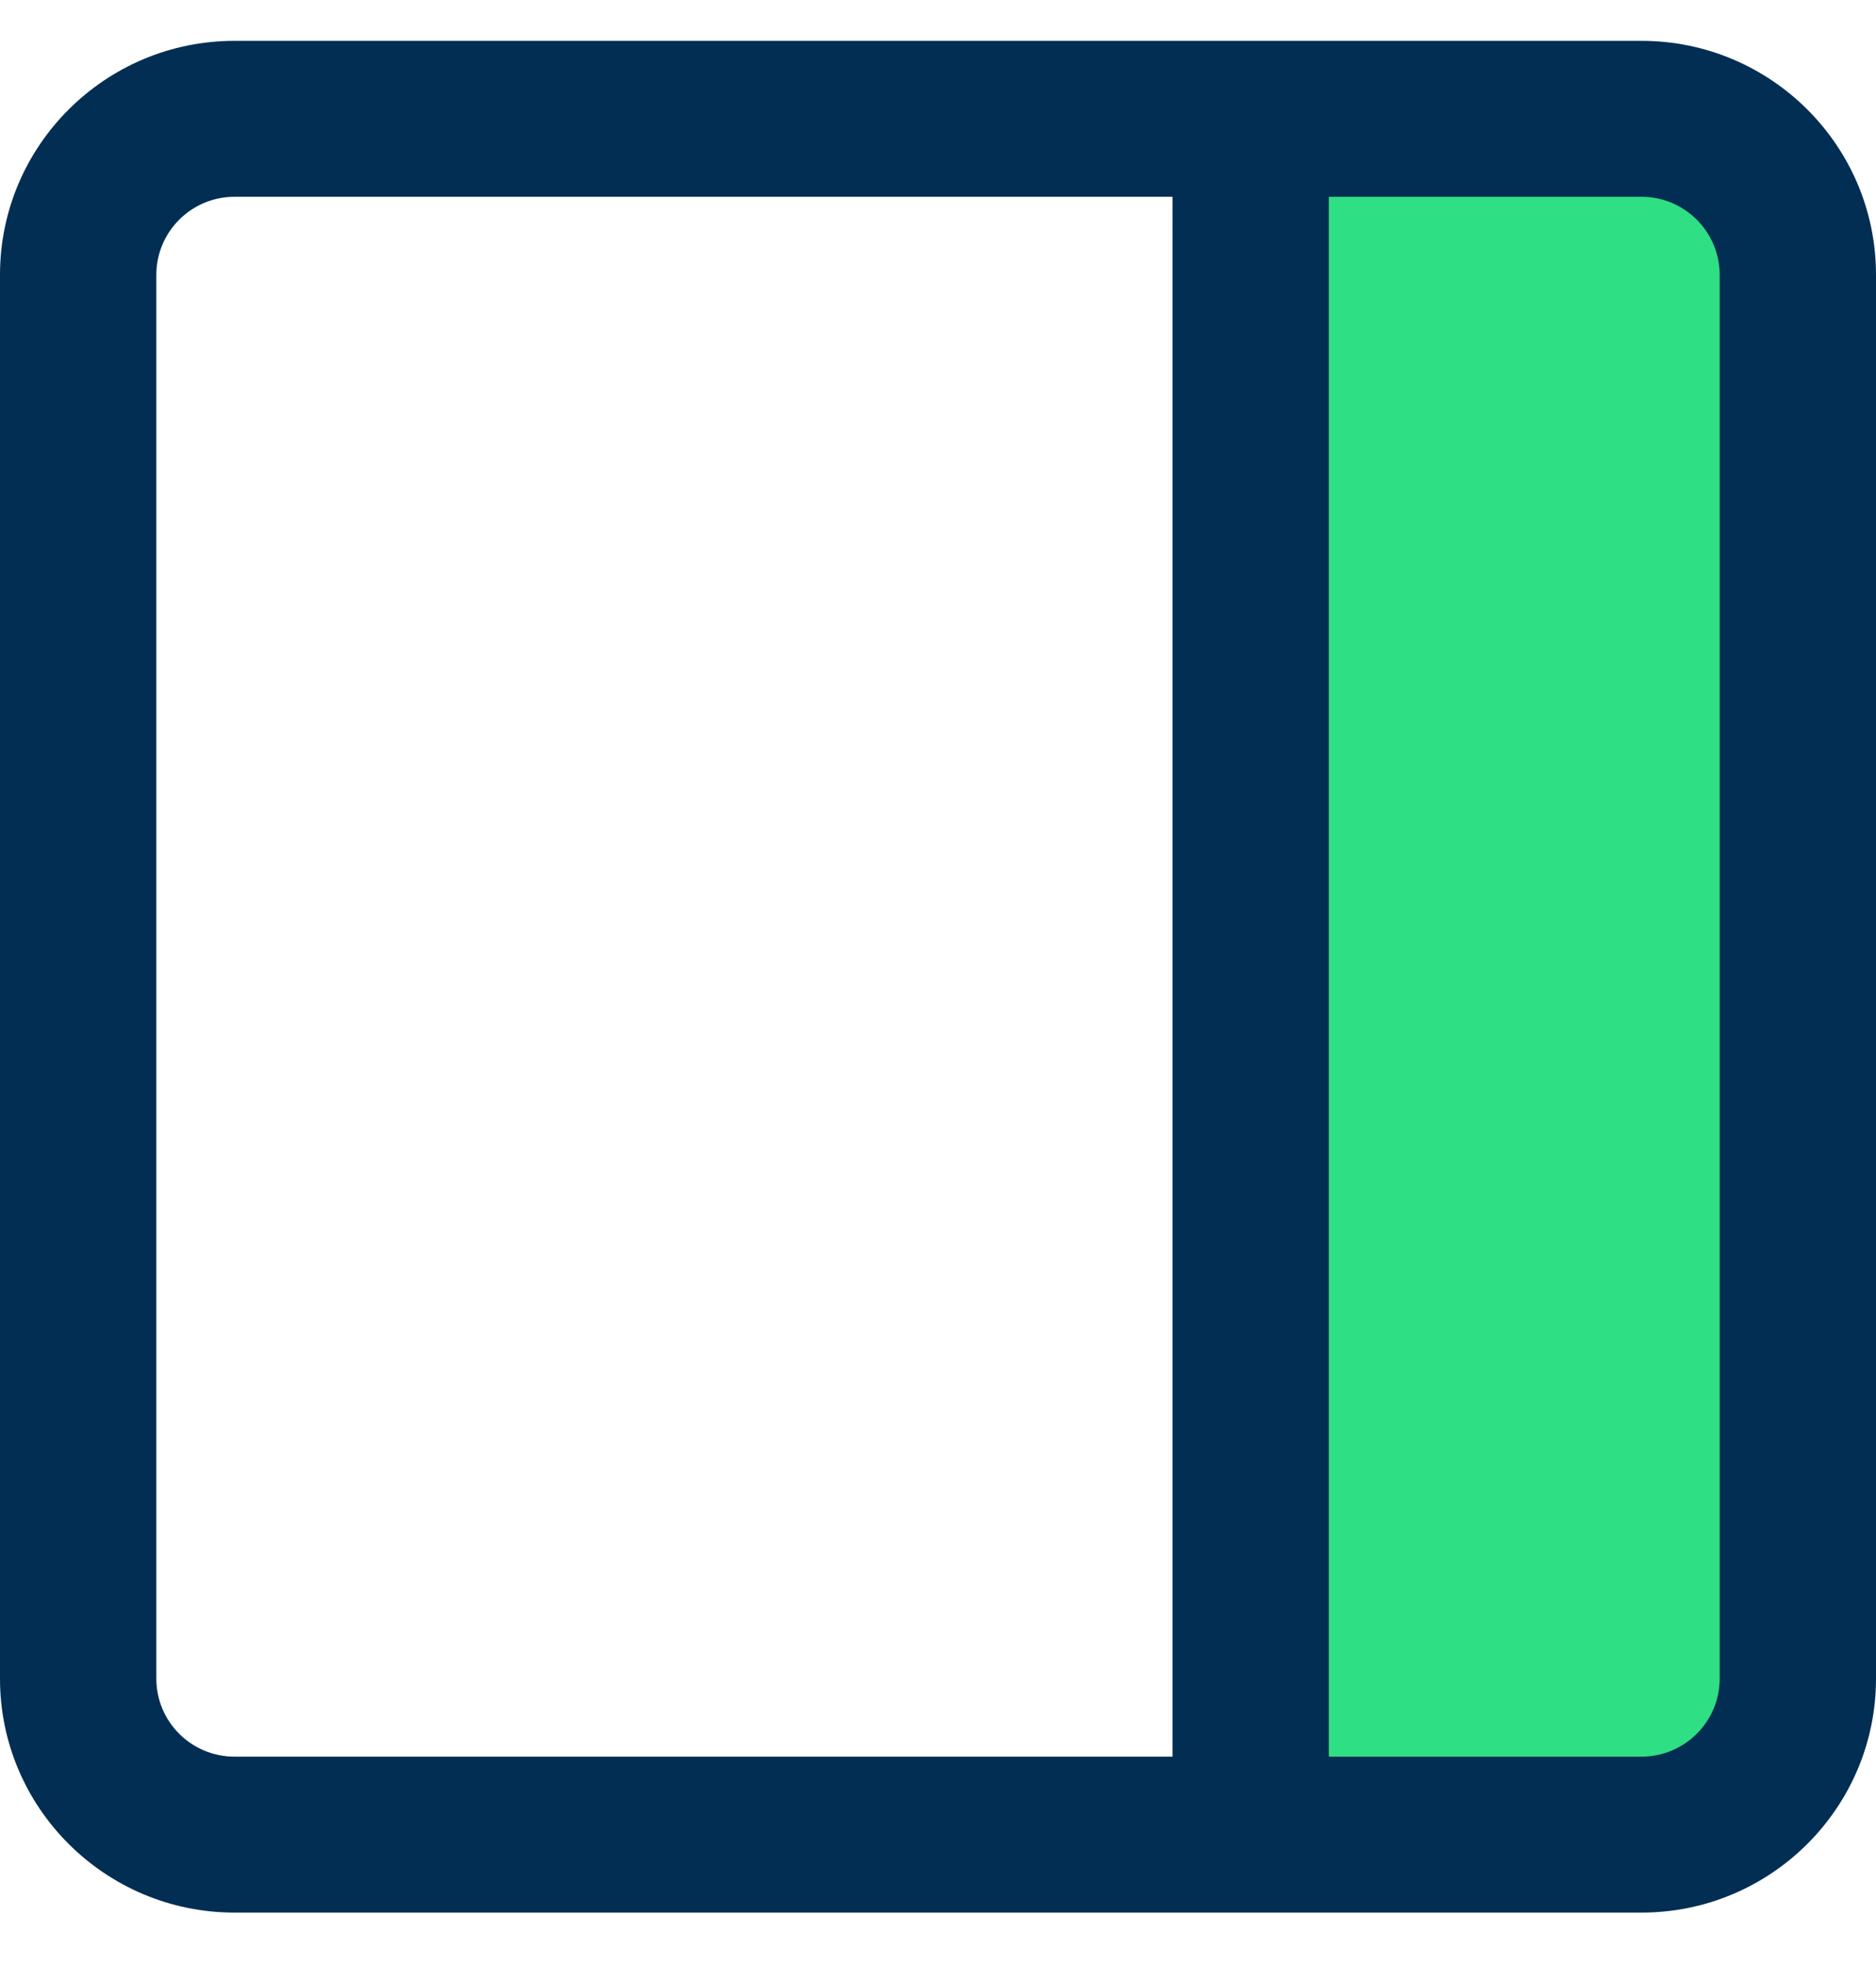 <svg xmlns="http://www.w3.org/2000/svg" width="21" height="22" viewBox="0 0 21 22">
    <g fill="none" fill-rule="evenodd">
        <g fill-rule="nonzero">
            <g>
                <g>
                    <path fill="#2FDF84" d="M20.125 2.618v15.71c0 .964-.783 1.745-1.75 1.745H14V.873h4.375c.967 0 1.75.78 1.75 1.745z" transform="translate(-786 -97) translate(786 97.457)"/>
                    <path fill="#012E52" d="M2.625 20.945h15.75c1.448 0 2.625-1.174 2.625-2.618V2.618C21 1.174 19.823 0 18.375 0H2.625C1.177 0 0 1.174 0 2.618v15.71c0 1.443 1.177 2.617 2.625 2.617zM19.25 2.618v15.71c0 .48-.392.872-.875.872h-3.5V1.745h3.5c.483 0 .875.392.875.873zm-17.5 0c0-.481.392-.873.875-.873h10.5V19.2h-10.5c-.483 0-.875-.391-.875-.873V2.618z" transform="translate(-786 -97) translate(786 97.457)"/>
                </g>
            </g>
        </g>
    </g>
</svg>
